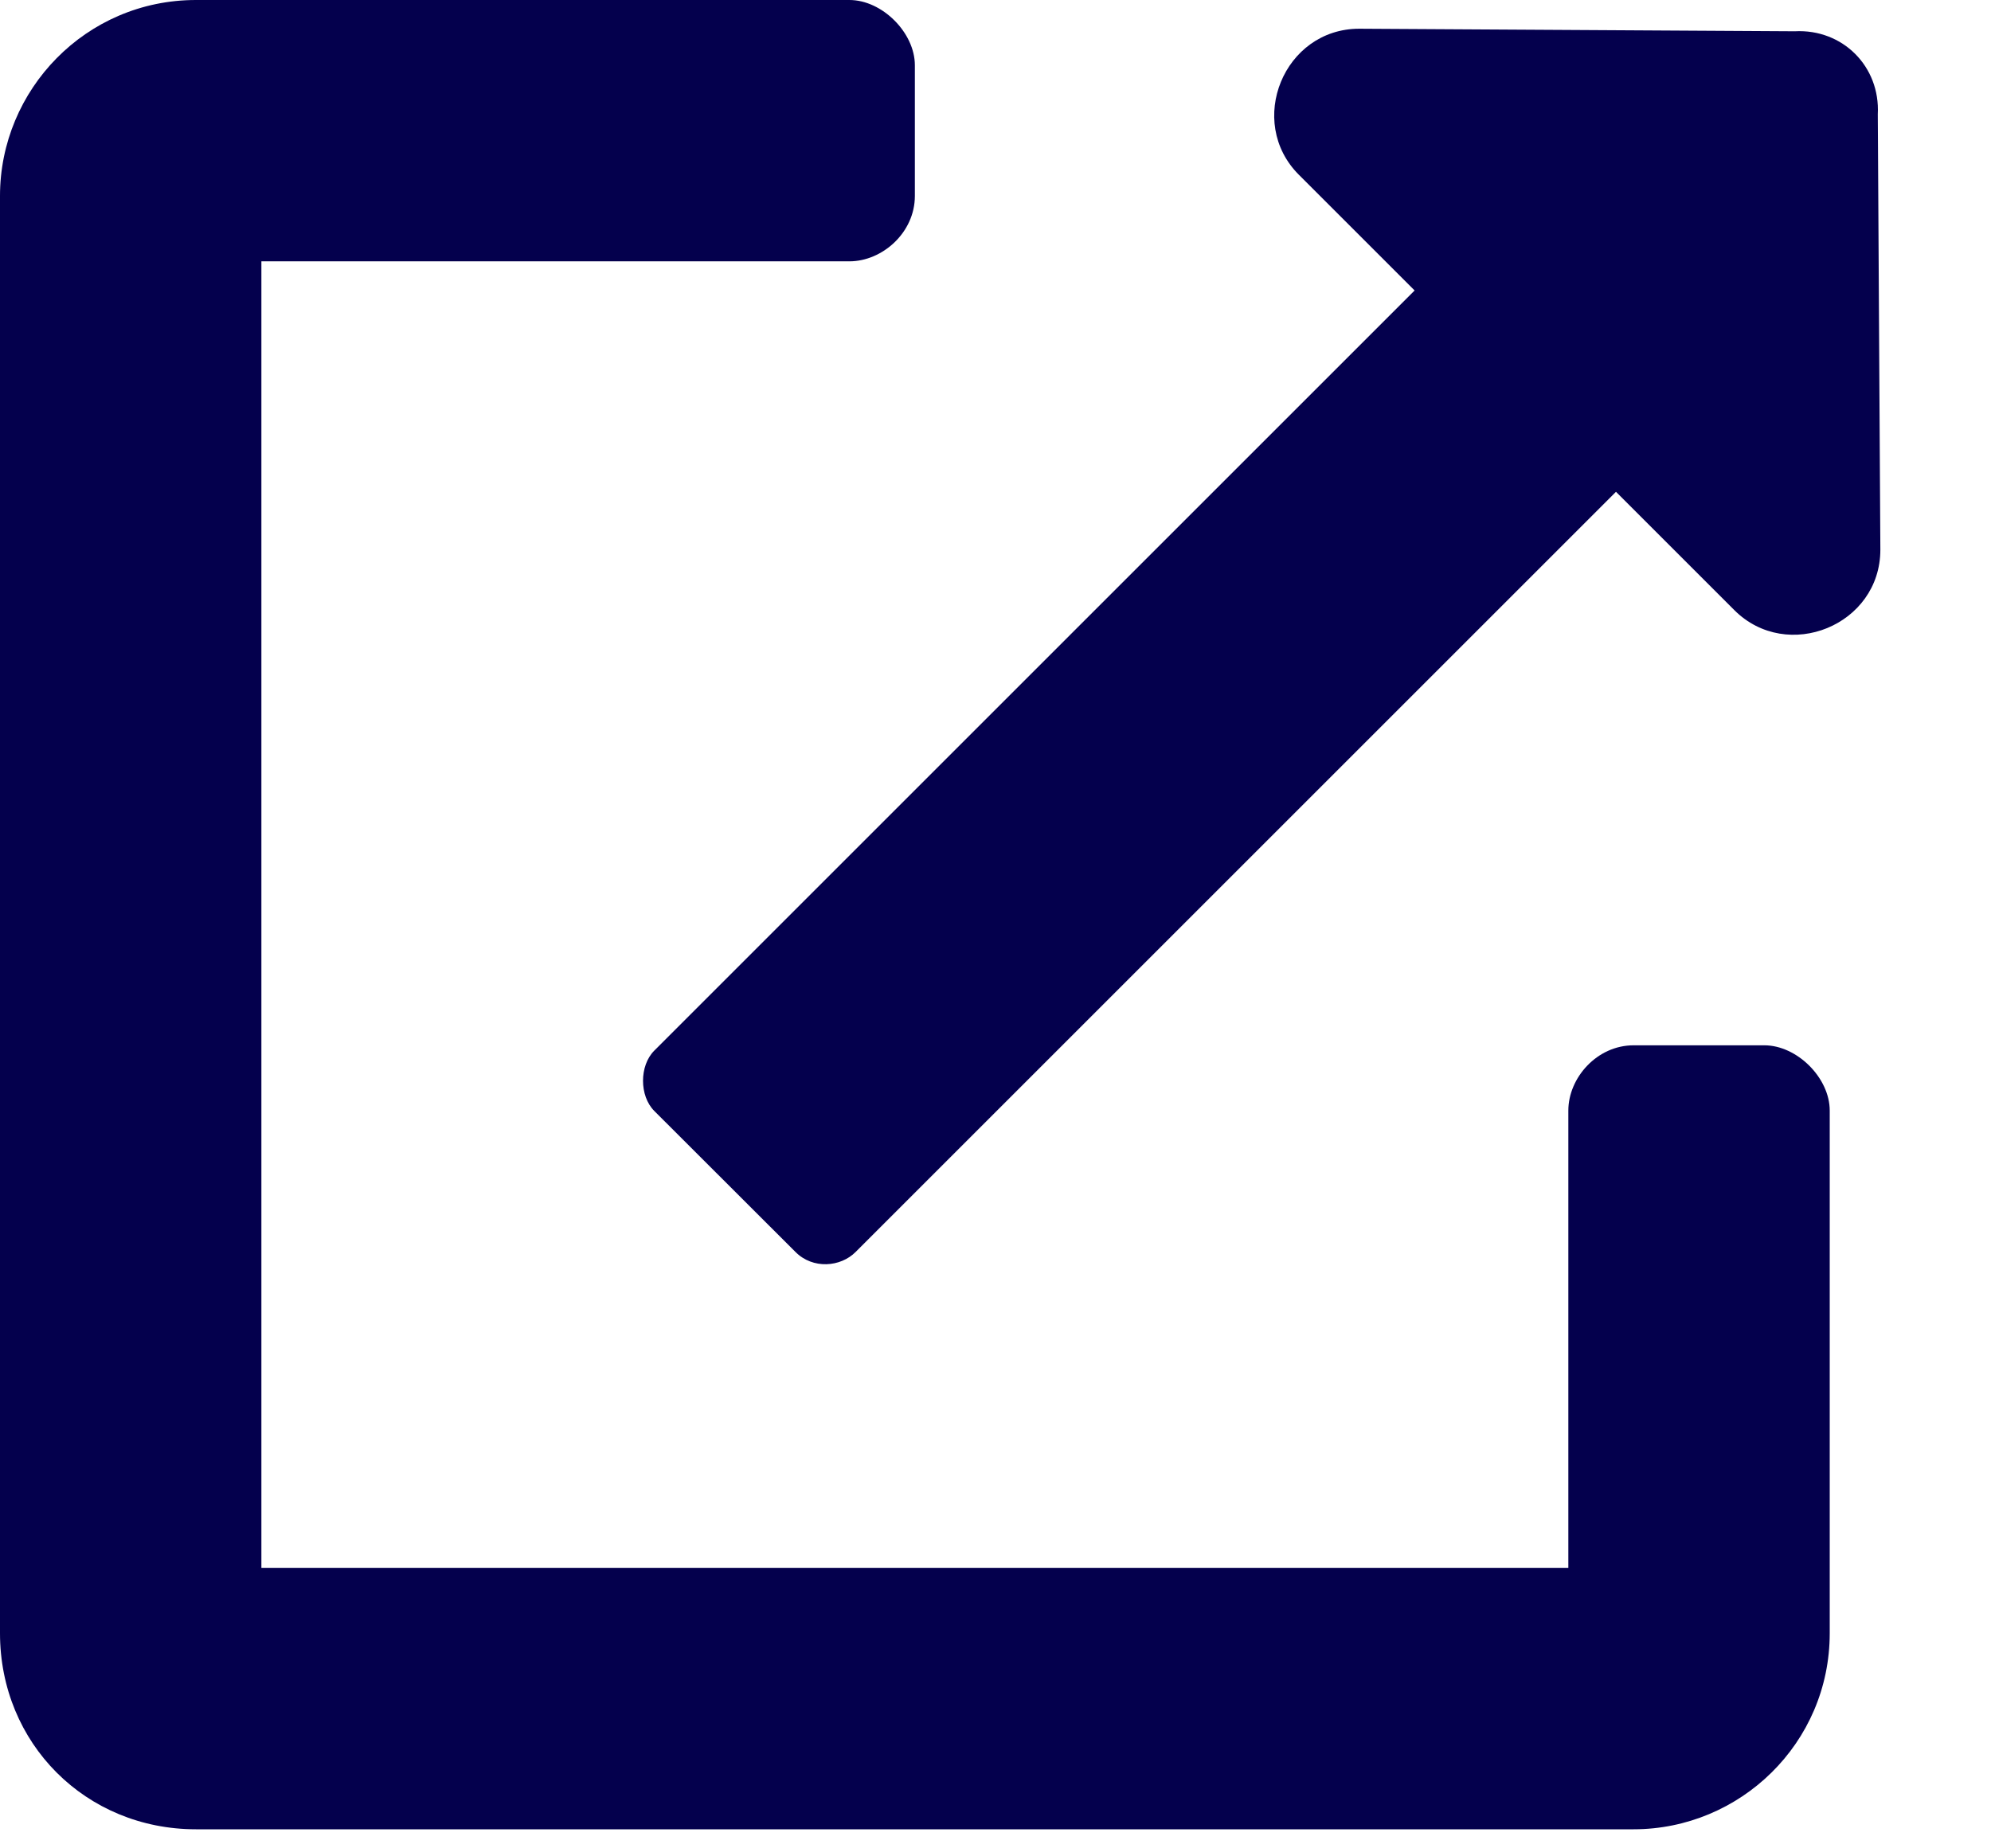 <svg width="14" height="13" viewBox="0 0 14 13" fill="none" xmlns="http://www.w3.org/2000/svg">
<path d="M12.406 7.352H11.487C11.229 7.352 11.028 7.581 11.028 7.811V11.027H1.838V1.838H5.973C6.203 1.838 6.433 1.637 6.433 1.378V0.459C6.433 0.23 6.203 -0 5.973 -0H1.378C0.603 -0 0 0.632 0 1.378V11.487C0 12.262 0.603 12.866 1.378 12.866H11.487C12.234 12.866 12.866 12.262 12.866 11.487V7.811C12.866 7.581 12.636 7.352 12.406 7.352Z" fill="#04004D"/>
<path d="M9.947 2.043L4.601 7.389C4.495 7.495 4.495 7.708 4.601 7.814L5.593 8.805C5.716 8.929 5.911 8.912 6.017 8.805L11.363 3.459L12.195 4.291C12.567 4.663 13.222 4.398 13.222 3.866L13.204 0.804C13.222 0.468 12.957 0.202 12.62 0.22L9.558 0.202C9.027 0.202 8.761 0.857 9.133 1.229L9.947 2.043Z" fill="#04004D"/>
</svg>
